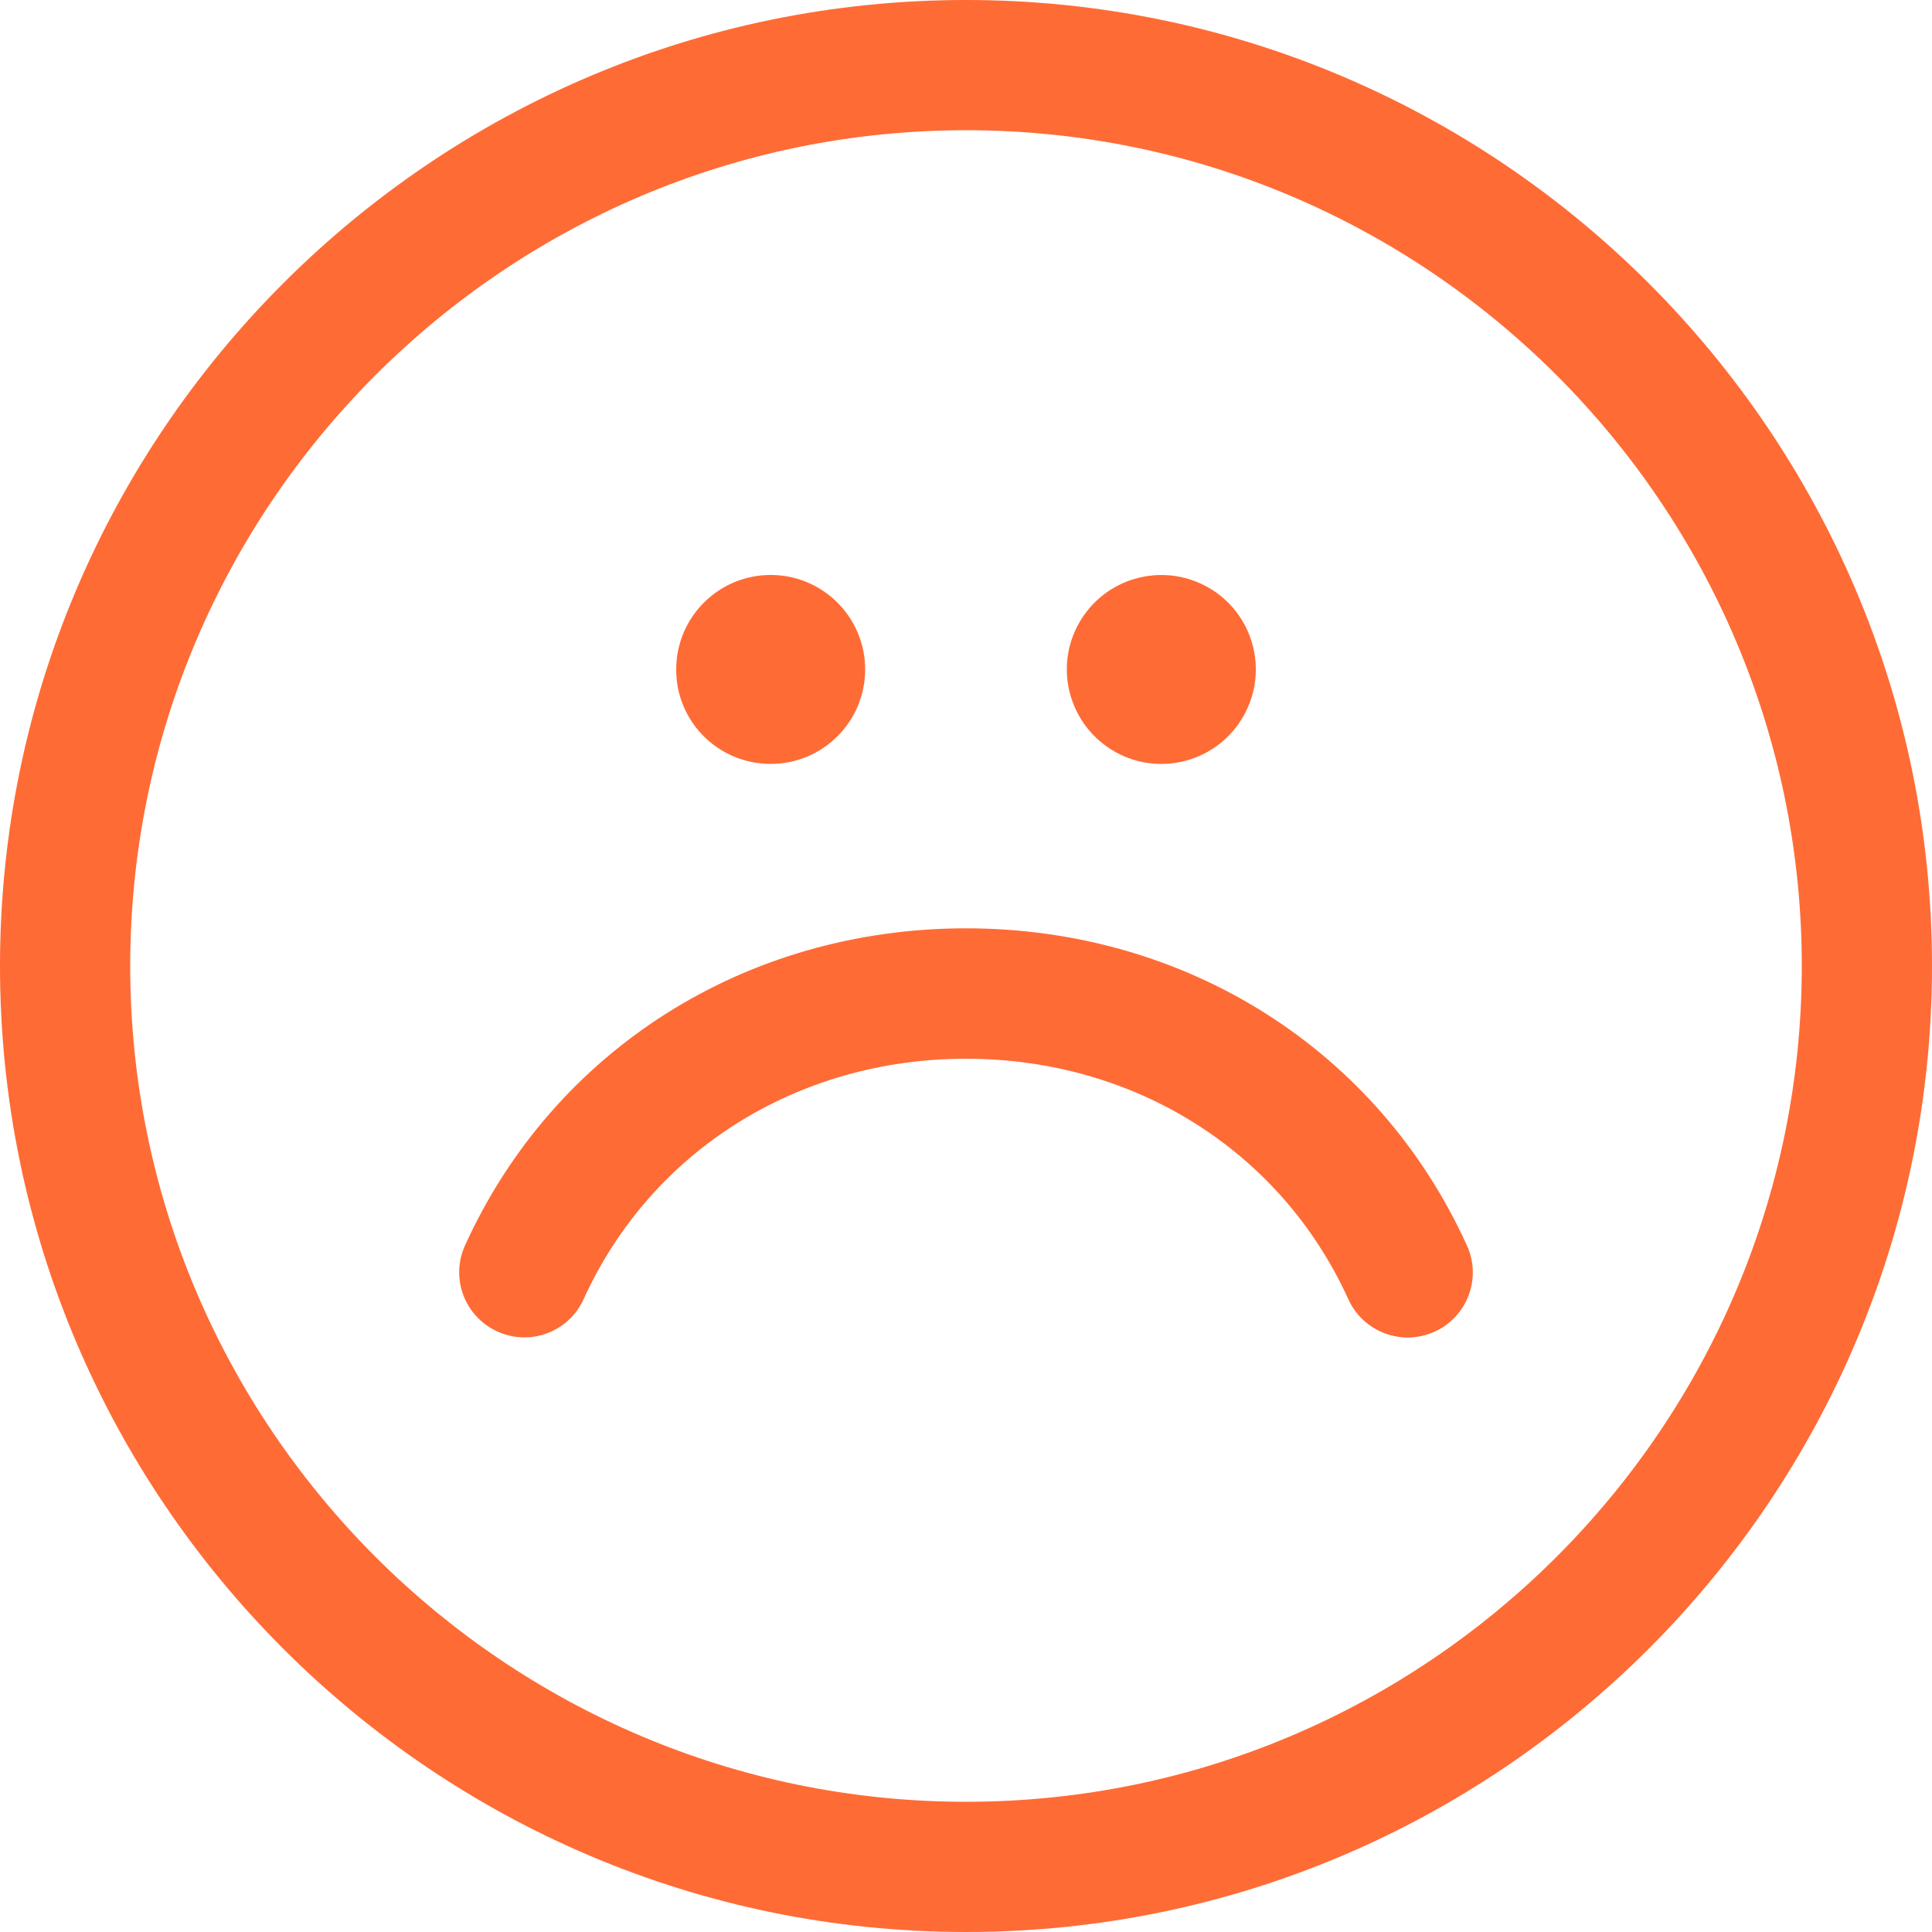<?xml version="1.0" encoding="UTF-8"?>
<svg id="Ebene_2" data-name="Ebene 2" xmlns="http://www.w3.org/2000/svg" viewBox="0 0 1000 1000">
  <defs>
    <style>
      .cls-1 {
        fill: #ff6b35;
      }
    </style>
  </defs>
  <g id="Ebene_1-2" data-name="Ebene 1">
    <path class="cls-1" d="M500,0C224.3,0,0,224.3,0,500s224.3,500,500,500,500-224.3,500-500S775.7,0,500,0Zm0,932.6c-238.5,0-432.6-194.1-432.6-432.6S261.5,67.4,500,67.4s432.6,194.1,432.6,432.6-194.1,432.6-432.6,432.6h0Zm0-452.1c-114,0-213.3,62.9-259.3,164.1-7.7,17-.2,36.9,16.8,44.6,17,7.7,36.9,.2,44.6-16.8,34.9-76.7,110.7-124.4,197.9-124.4s163,47.7,197.9,124.5c5.6,12.4,17.9,19.8,30.7,19.8,4.7,0,9.4-1,13.9-3,17-7.7,24.5-27.7,16.8-44.6-46-101.3-145.3-164.2-259.3-164.2h0Zm-101.1-85.1c27,0,48.9-21.9,48.9-48.9s-21.9-48.9-48.9-48.9-48.9,21.9-48.9,48.9c-.1,27,21.8,48.9,48.9,48.9Zm178.2-6.3c23.5,13.3,53.4,4.9,66.6-18.6,13.3-23.6,4.9-53.4-18.6-66.6s-53.4-4.9-66.6,18.6c-13.3,23.5-4.9,53.3,18.6,66.6Z"/>
  </g>
</svg>